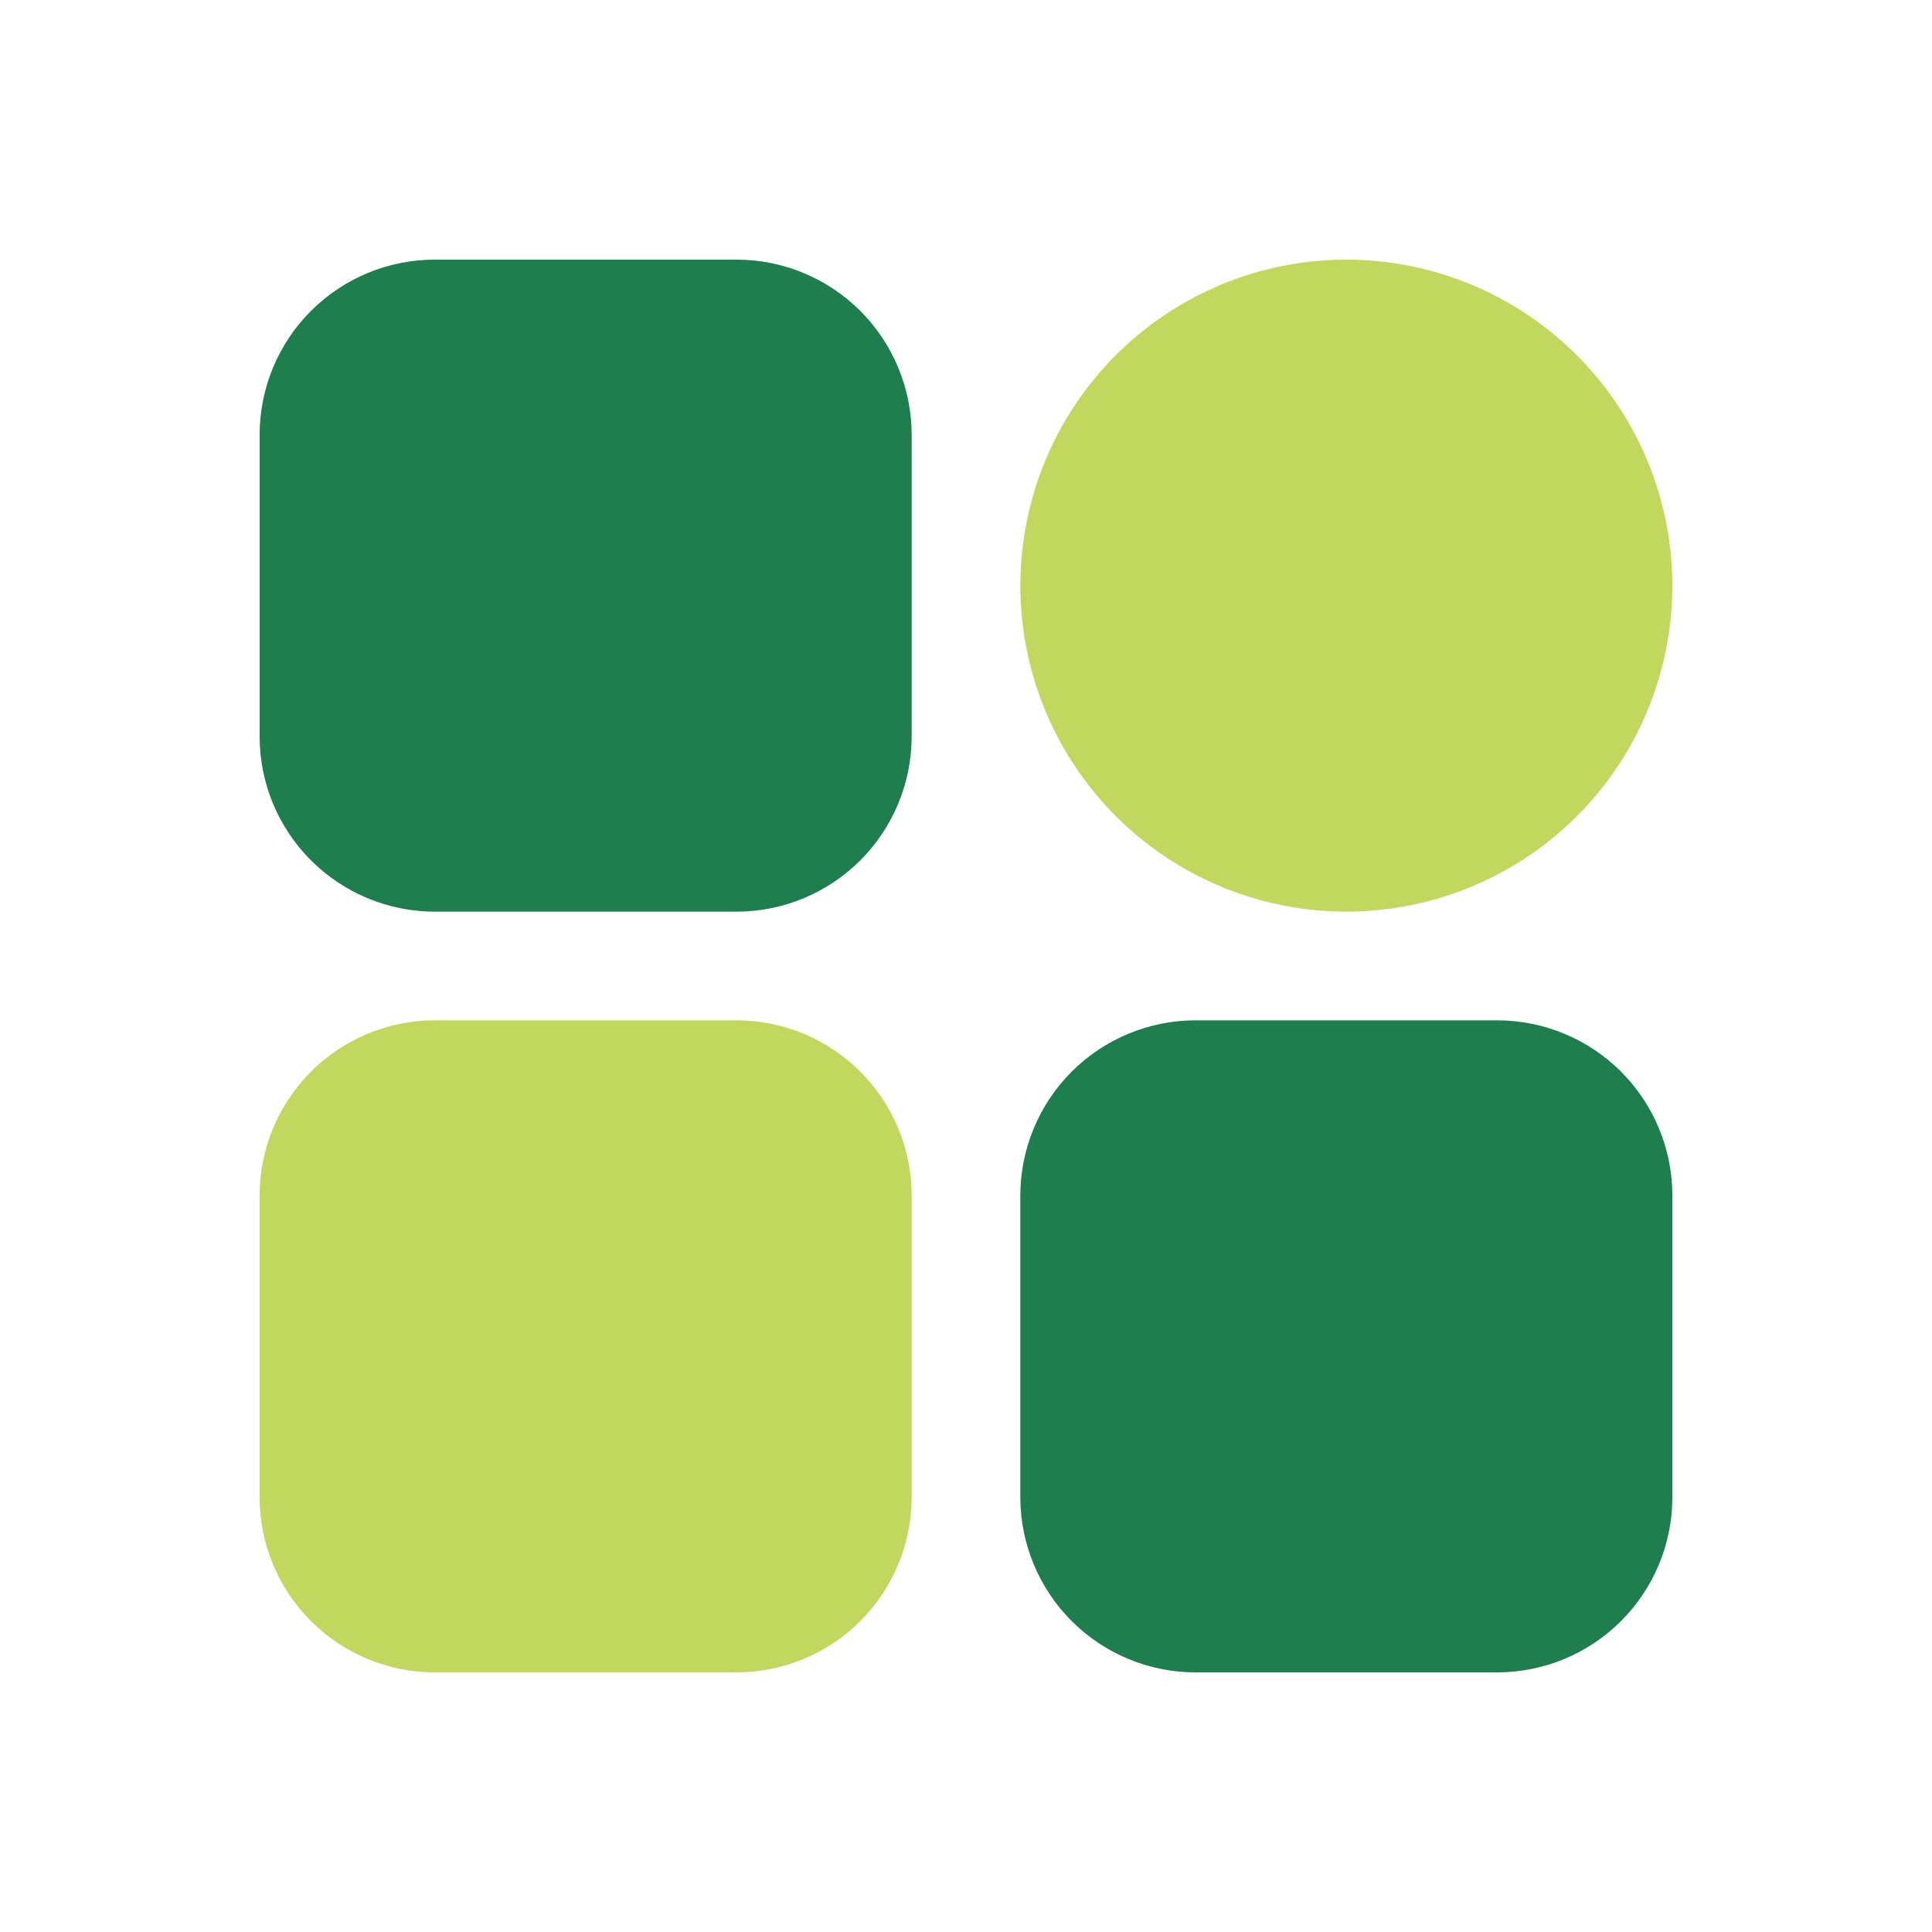 <svg width="100" height="100" viewBox="0 0 100 100" fill="none" xmlns="http://www.w3.org/2000/svg">
<path d="M13.438 38.124C13.44 40.527 14.395 42.831 16.094 44.53C17.793 46.229 20.097 47.185 22.5 47.188H38.125C40.528 47.185 42.832 46.229 44.531 44.53C46.23 42.831 47.185 40.527 47.188 38.124V22.501C47.185 20.098 46.23 17.794 44.531 16.095C42.832 14.396 40.528 13.44 38.125 13.438H22.5C20.097 13.44 17.793 14.396 16.094 16.095C14.395 17.794 13.44 20.098 13.438 22.501V38.124Z" fill="#1F7E4E"/>
<path d="M13.438 77.499C13.44 79.902 14.395 82.206 16.094 83.905C17.793 85.604 20.097 86.56 22.5 86.562H38.125C40.528 86.56 42.832 85.604 44.531 83.905C46.23 82.206 47.185 79.902 47.188 77.499V61.876C47.185 59.473 46.23 57.169 44.531 55.47C42.832 53.771 40.528 52.815 38.125 52.812H22.5C20.097 52.815 17.793 53.771 16.094 55.47C14.395 57.169 13.44 59.473 13.438 61.876V77.499Z" fill="#C2D75E"/>
<path d="M69.687 13.438C66.35 13.438 63.087 14.427 60.312 16.282C57.537 18.136 55.374 20.771 54.097 23.855C52.82 26.938 52.486 30.331 53.137 33.605C53.788 36.878 55.395 39.885 57.755 42.245C60.115 44.605 63.122 46.212 66.395 46.863C69.669 47.514 73.062 47.18 76.145 45.903C79.229 44.626 81.864 42.463 83.719 39.688C85.573 36.913 86.562 33.65 86.562 30.312C86.558 25.838 84.778 21.549 81.614 18.386C78.451 15.222 74.162 13.442 69.687 13.438Z" fill="#C2D75E"/>
<path d="M61.875 52.812C59.472 52.815 57.168 53.771 55.469 55.47C53.77 57.169 52.815 59.473 52.812 61.876V77.499C52.815 79.902 53.77 82.206 55.469 83.905C57.168 85.604 59.472 86.56 61.875 86.562H77.5C79.903 86.56 82.207 85.604 83.906 83.905C85.605 82.206 86.56 79.902 86.562 77.499V61.876C86.56 59.473 85.605 57.169 83.906 55.47C82.207 53.771 79.903 52.815 77.5 52.812H61.875Z" fill="#1F7E4E"/>
</svg>
